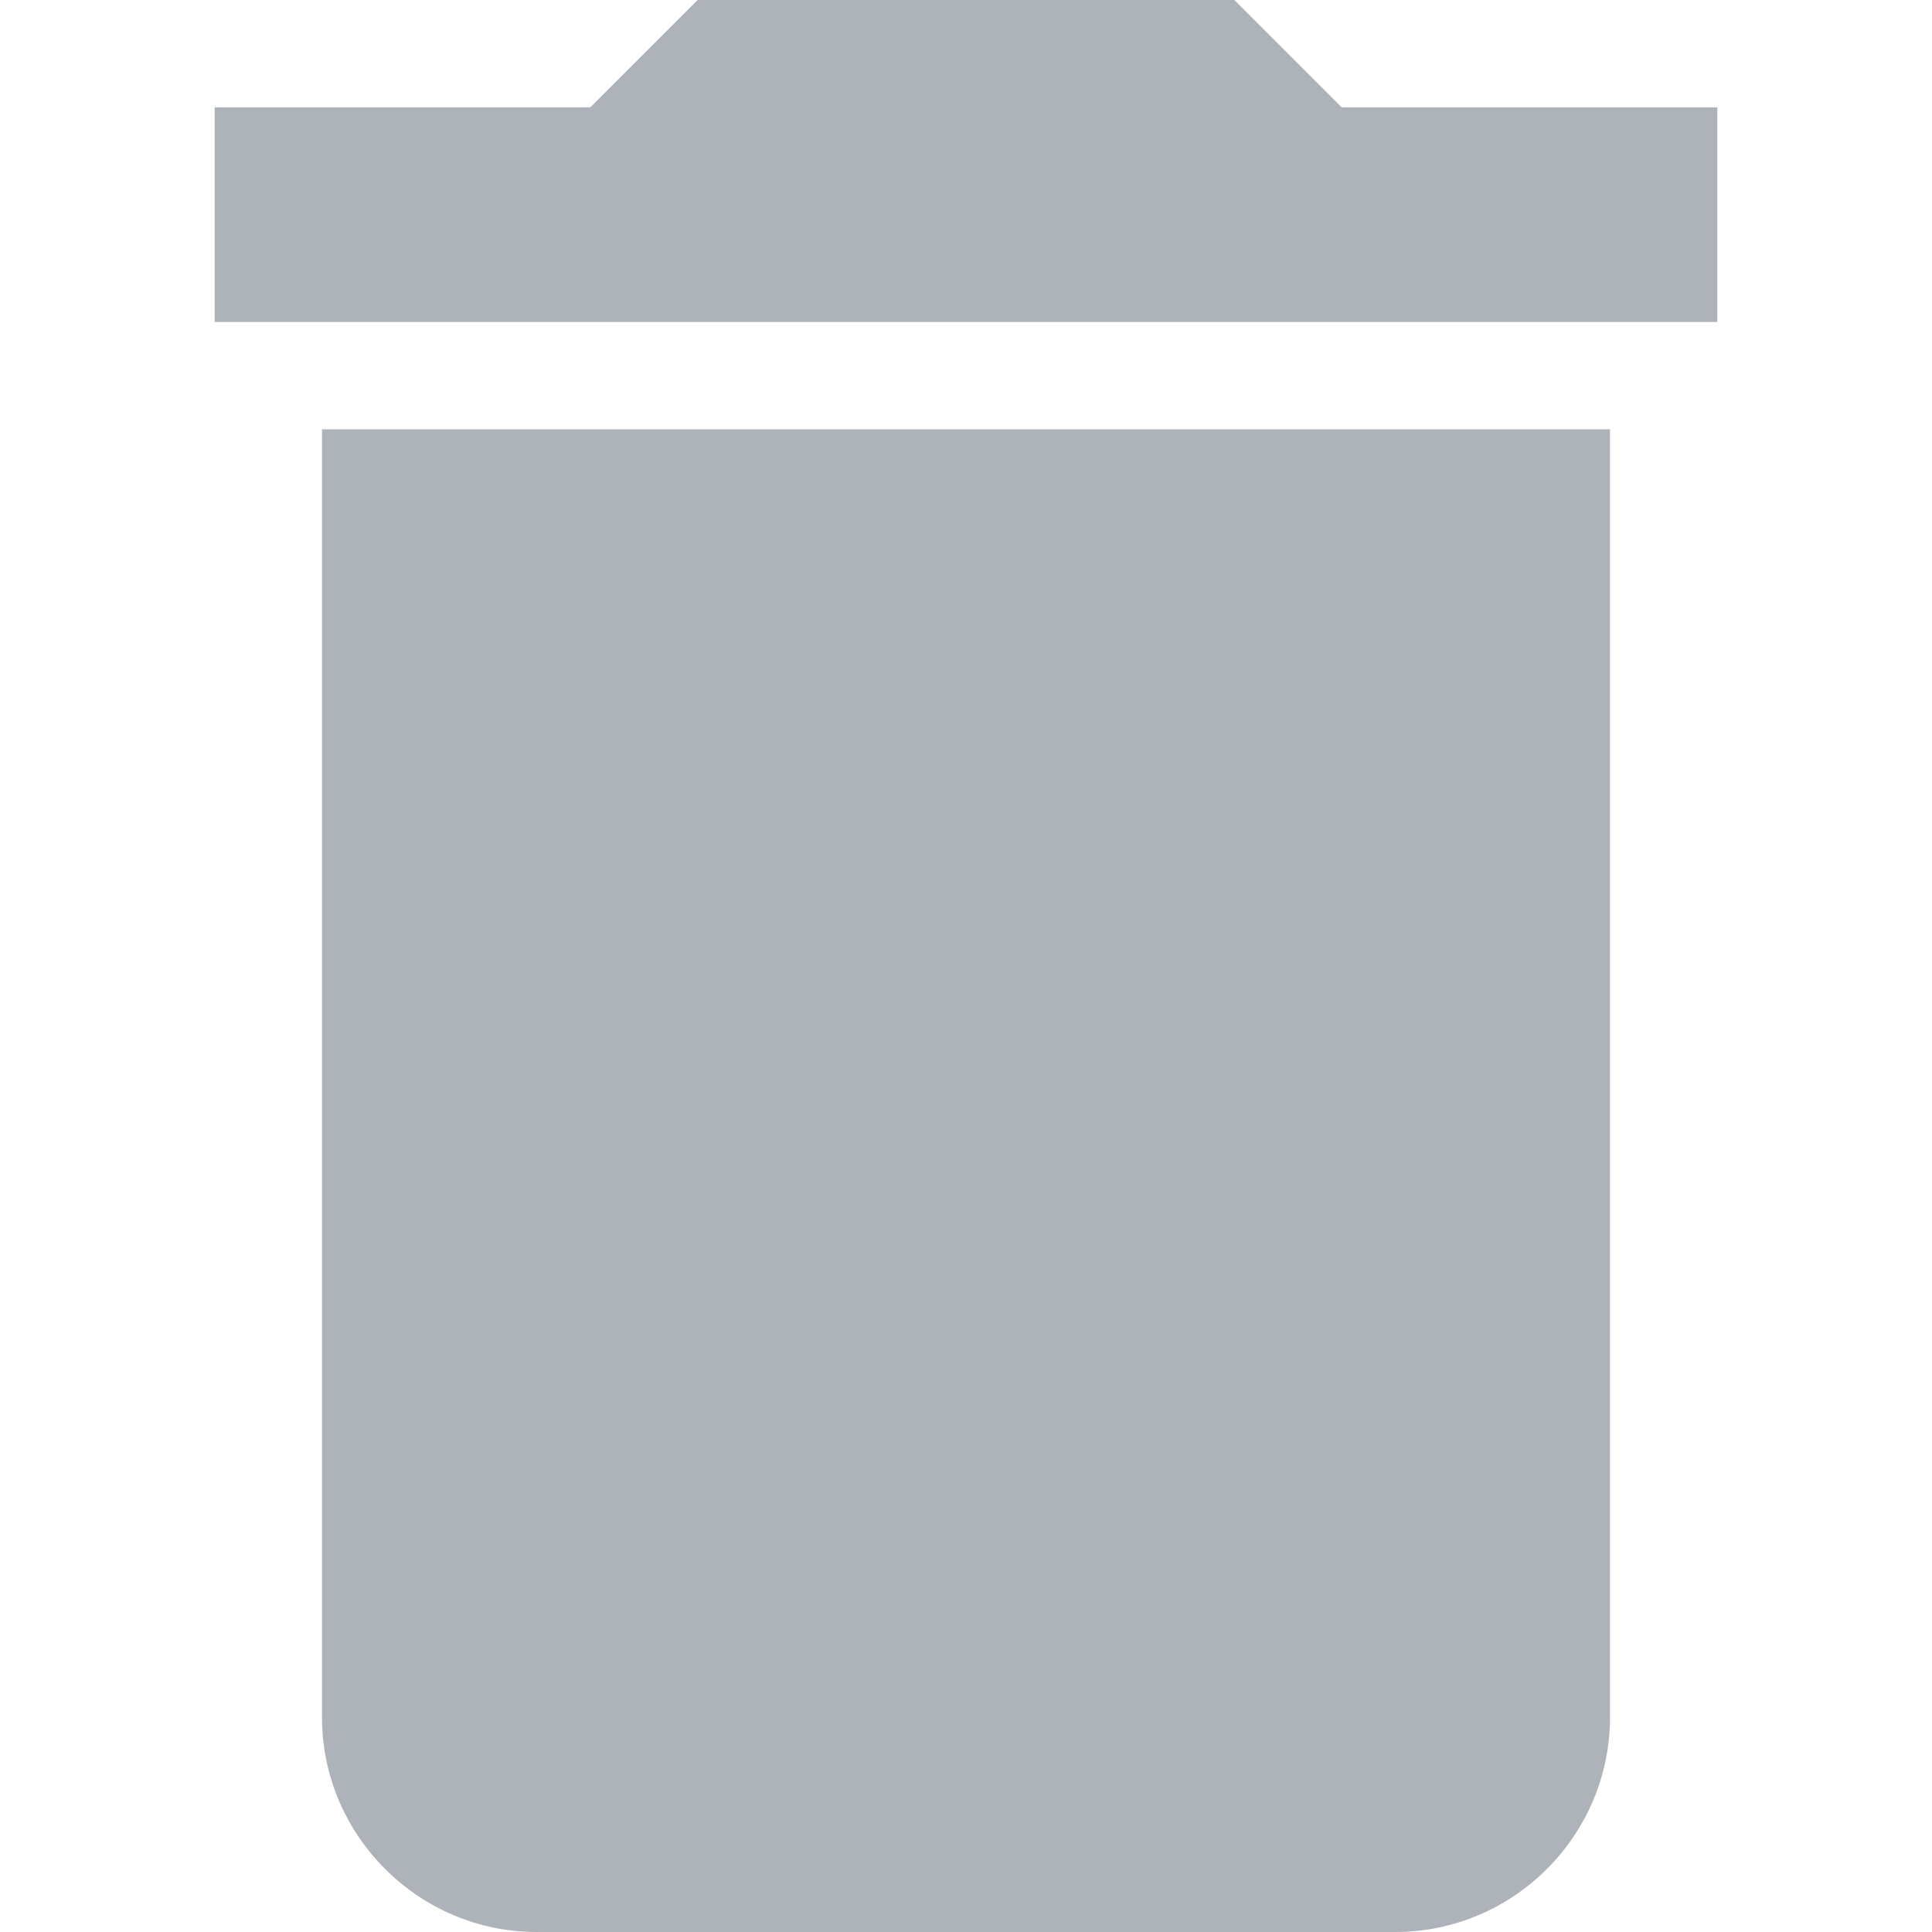 <svg viewBox="0 0 18 18" fill="none" xmlns="http://www.w3.org/2000/svg">
    <path d="M3 16C3 17.1 3.9 18 5 18H13C14.1 18 15 17.1 15 16V4H3V16ZM16 1H12.5L11.5 0H6.5L5.5 1H2V3H16V1Z"
          fill="#AEB3B9"/>
</svg>
